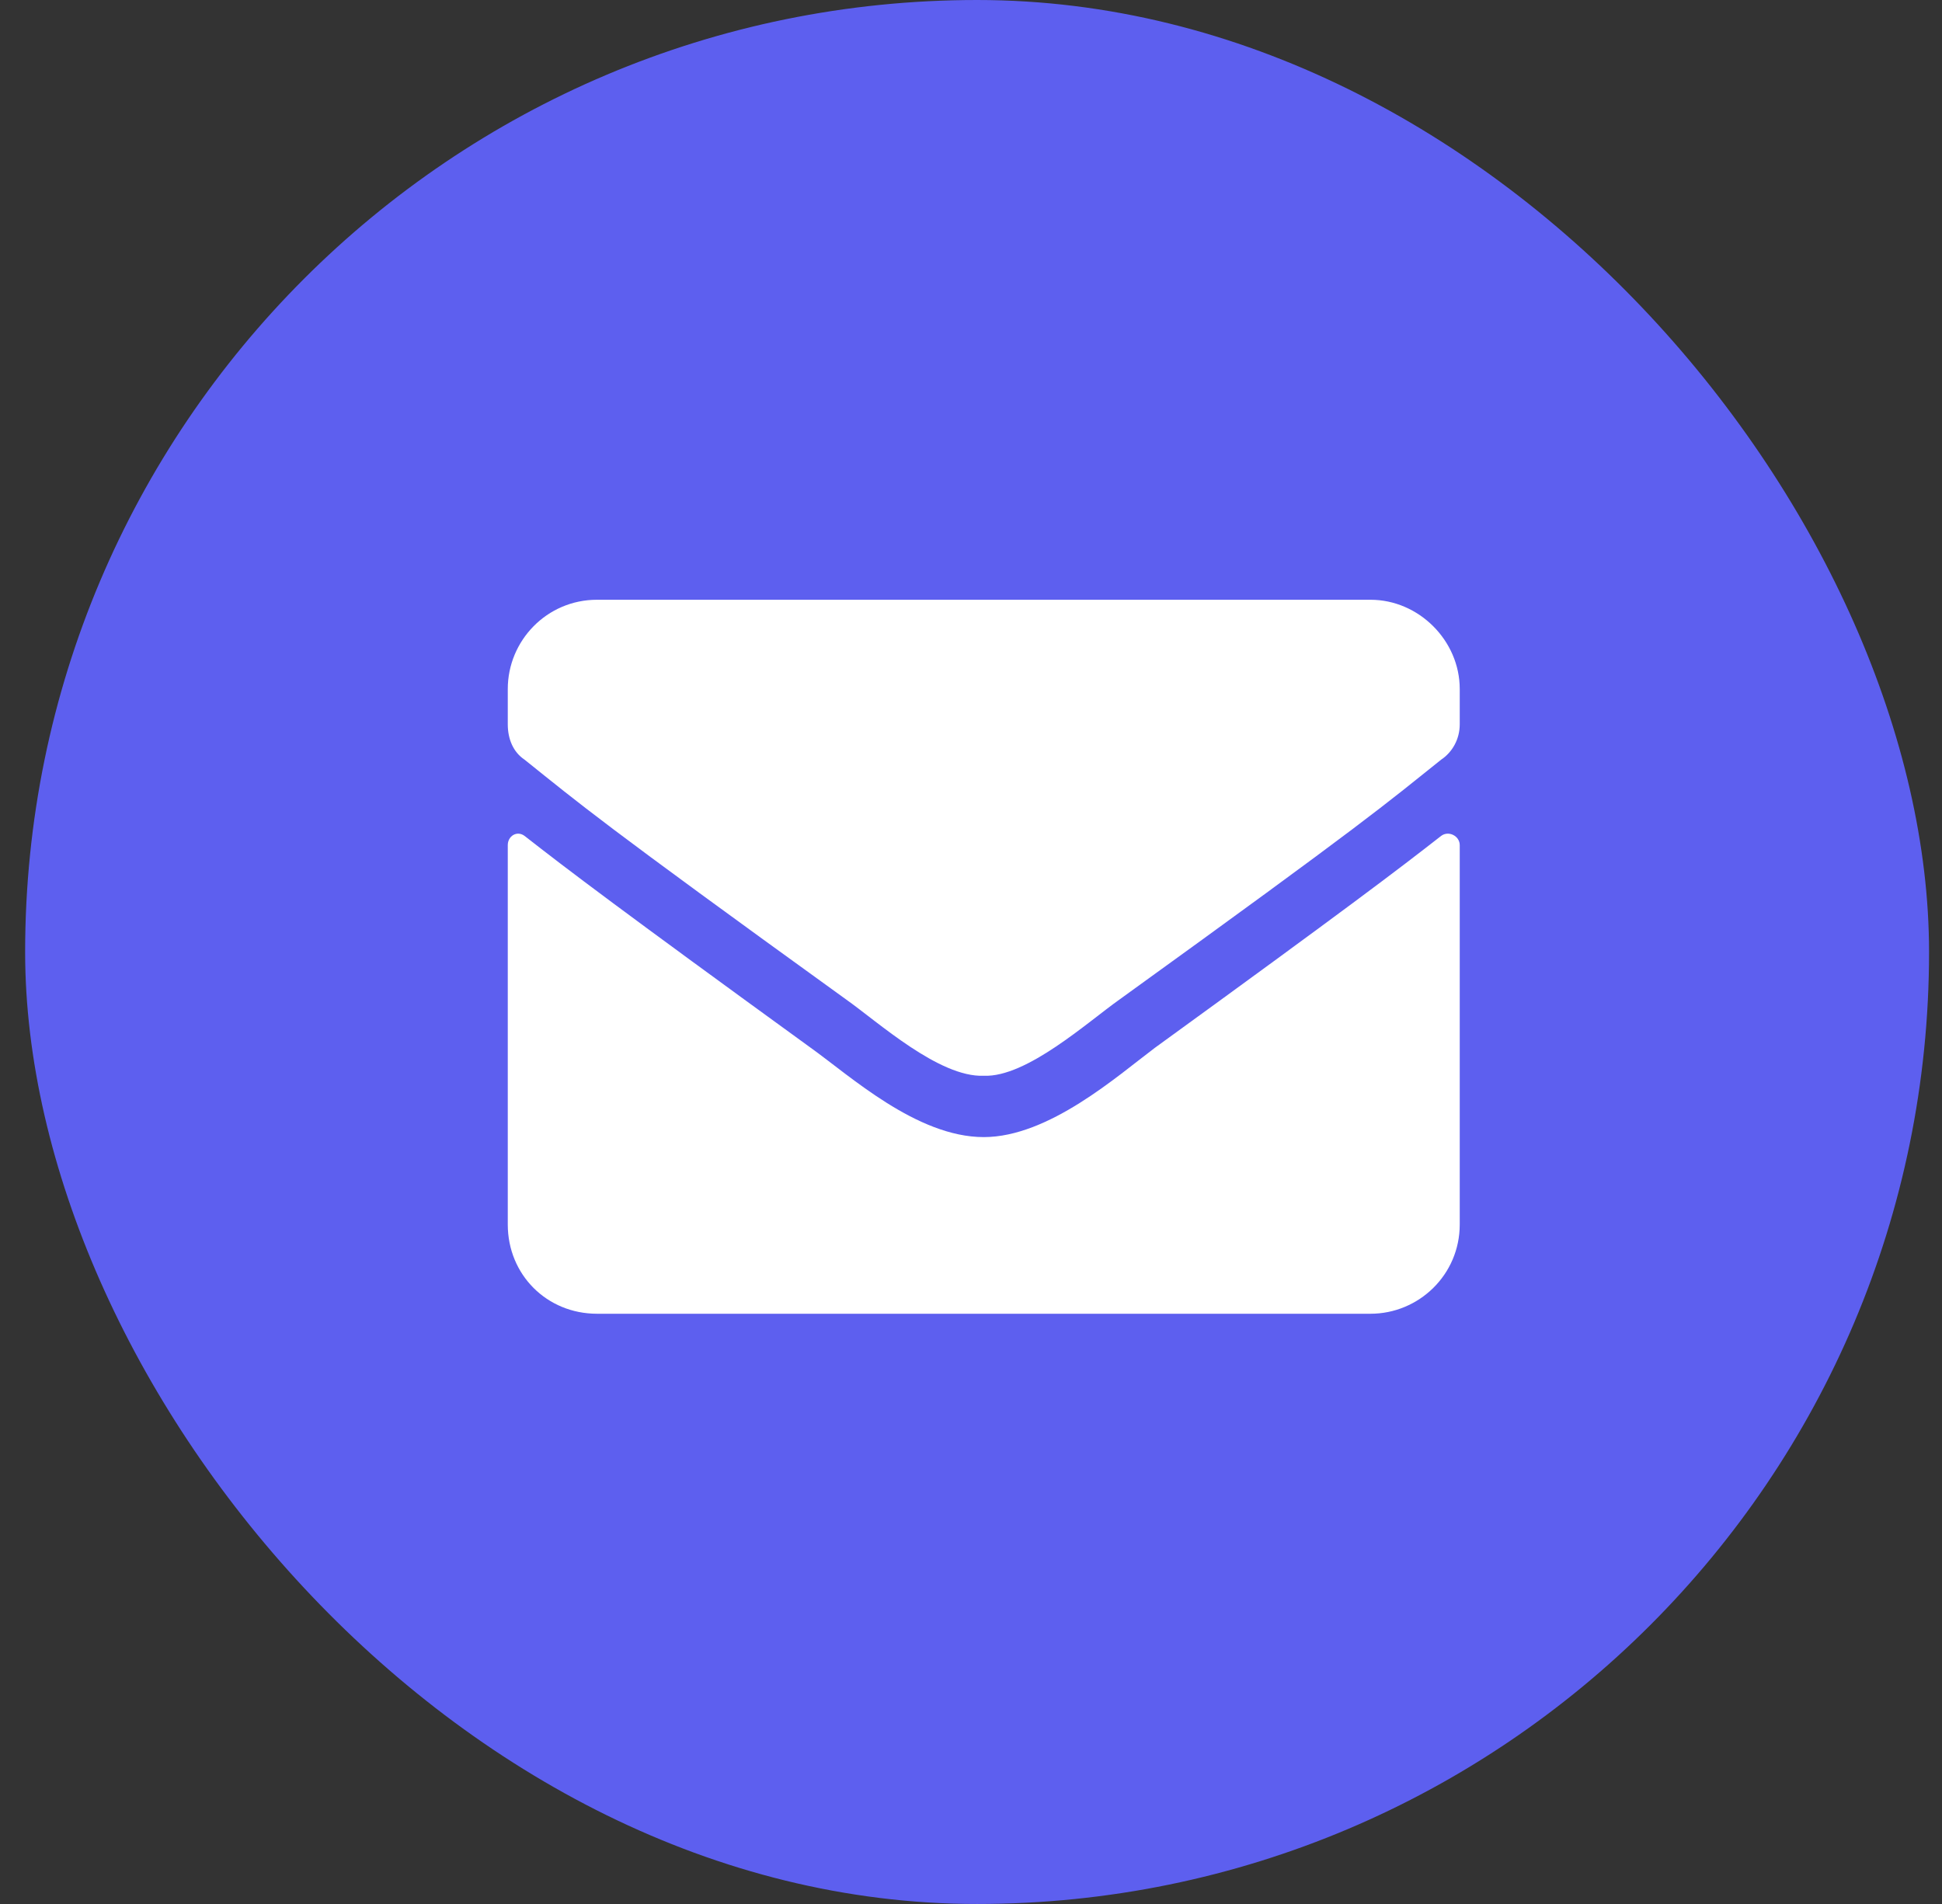<svg width="51" height="50" viewBox="0 0 51 50" fill="none" xmlns="http://www.w3.org/2000/svg">
<rect x="0" y="0" width="51" height="50" fill="#333333" stroke="none"/>
<rect x="0.66" width="50" height="50" rx="25" fill="#5D5FEF"/>
<path d="M37.847 21.951C38.042 21.805 38.335 21.951 38.335 22.195V32.156C38.335 33.475 37.261 34.5 35.991 34.5H15.679C14.361 34.5 13.335 33.475 13.335 32.156V22.195C13.335 21.951 13.579 21.805 13.775 21.951C14.898 22.83 16.314 23.904 21.294 27.518C22.32 28.25 24.077 29.861 25.835 29.861C27.544 29.861 29.351 28.25 30.327 27.518C35.308 23.904 36.724 22.83 37.847 21.951ZM25.835 28.25C24.663 28.299 23.052 26.834 22.222 26.248C15.728 21.561 15.239 21.121 13.775 19.949C13.482 19.754 13.335 19.412 13.335 19.021V18.094C13.335 16.824 14.361 15.75 15.679 15.75H35.991C37.261 15.75 38.335 16.824 38.335 18.094V19.021C38.335 19.412 38.14 19.754 37.847 19.949C36.382 21.121 35.894 21.561 29.4 26.248C28.57 26.834 26.958 28.299 25.835 28.25Z" fill="white"/>
</svg>
